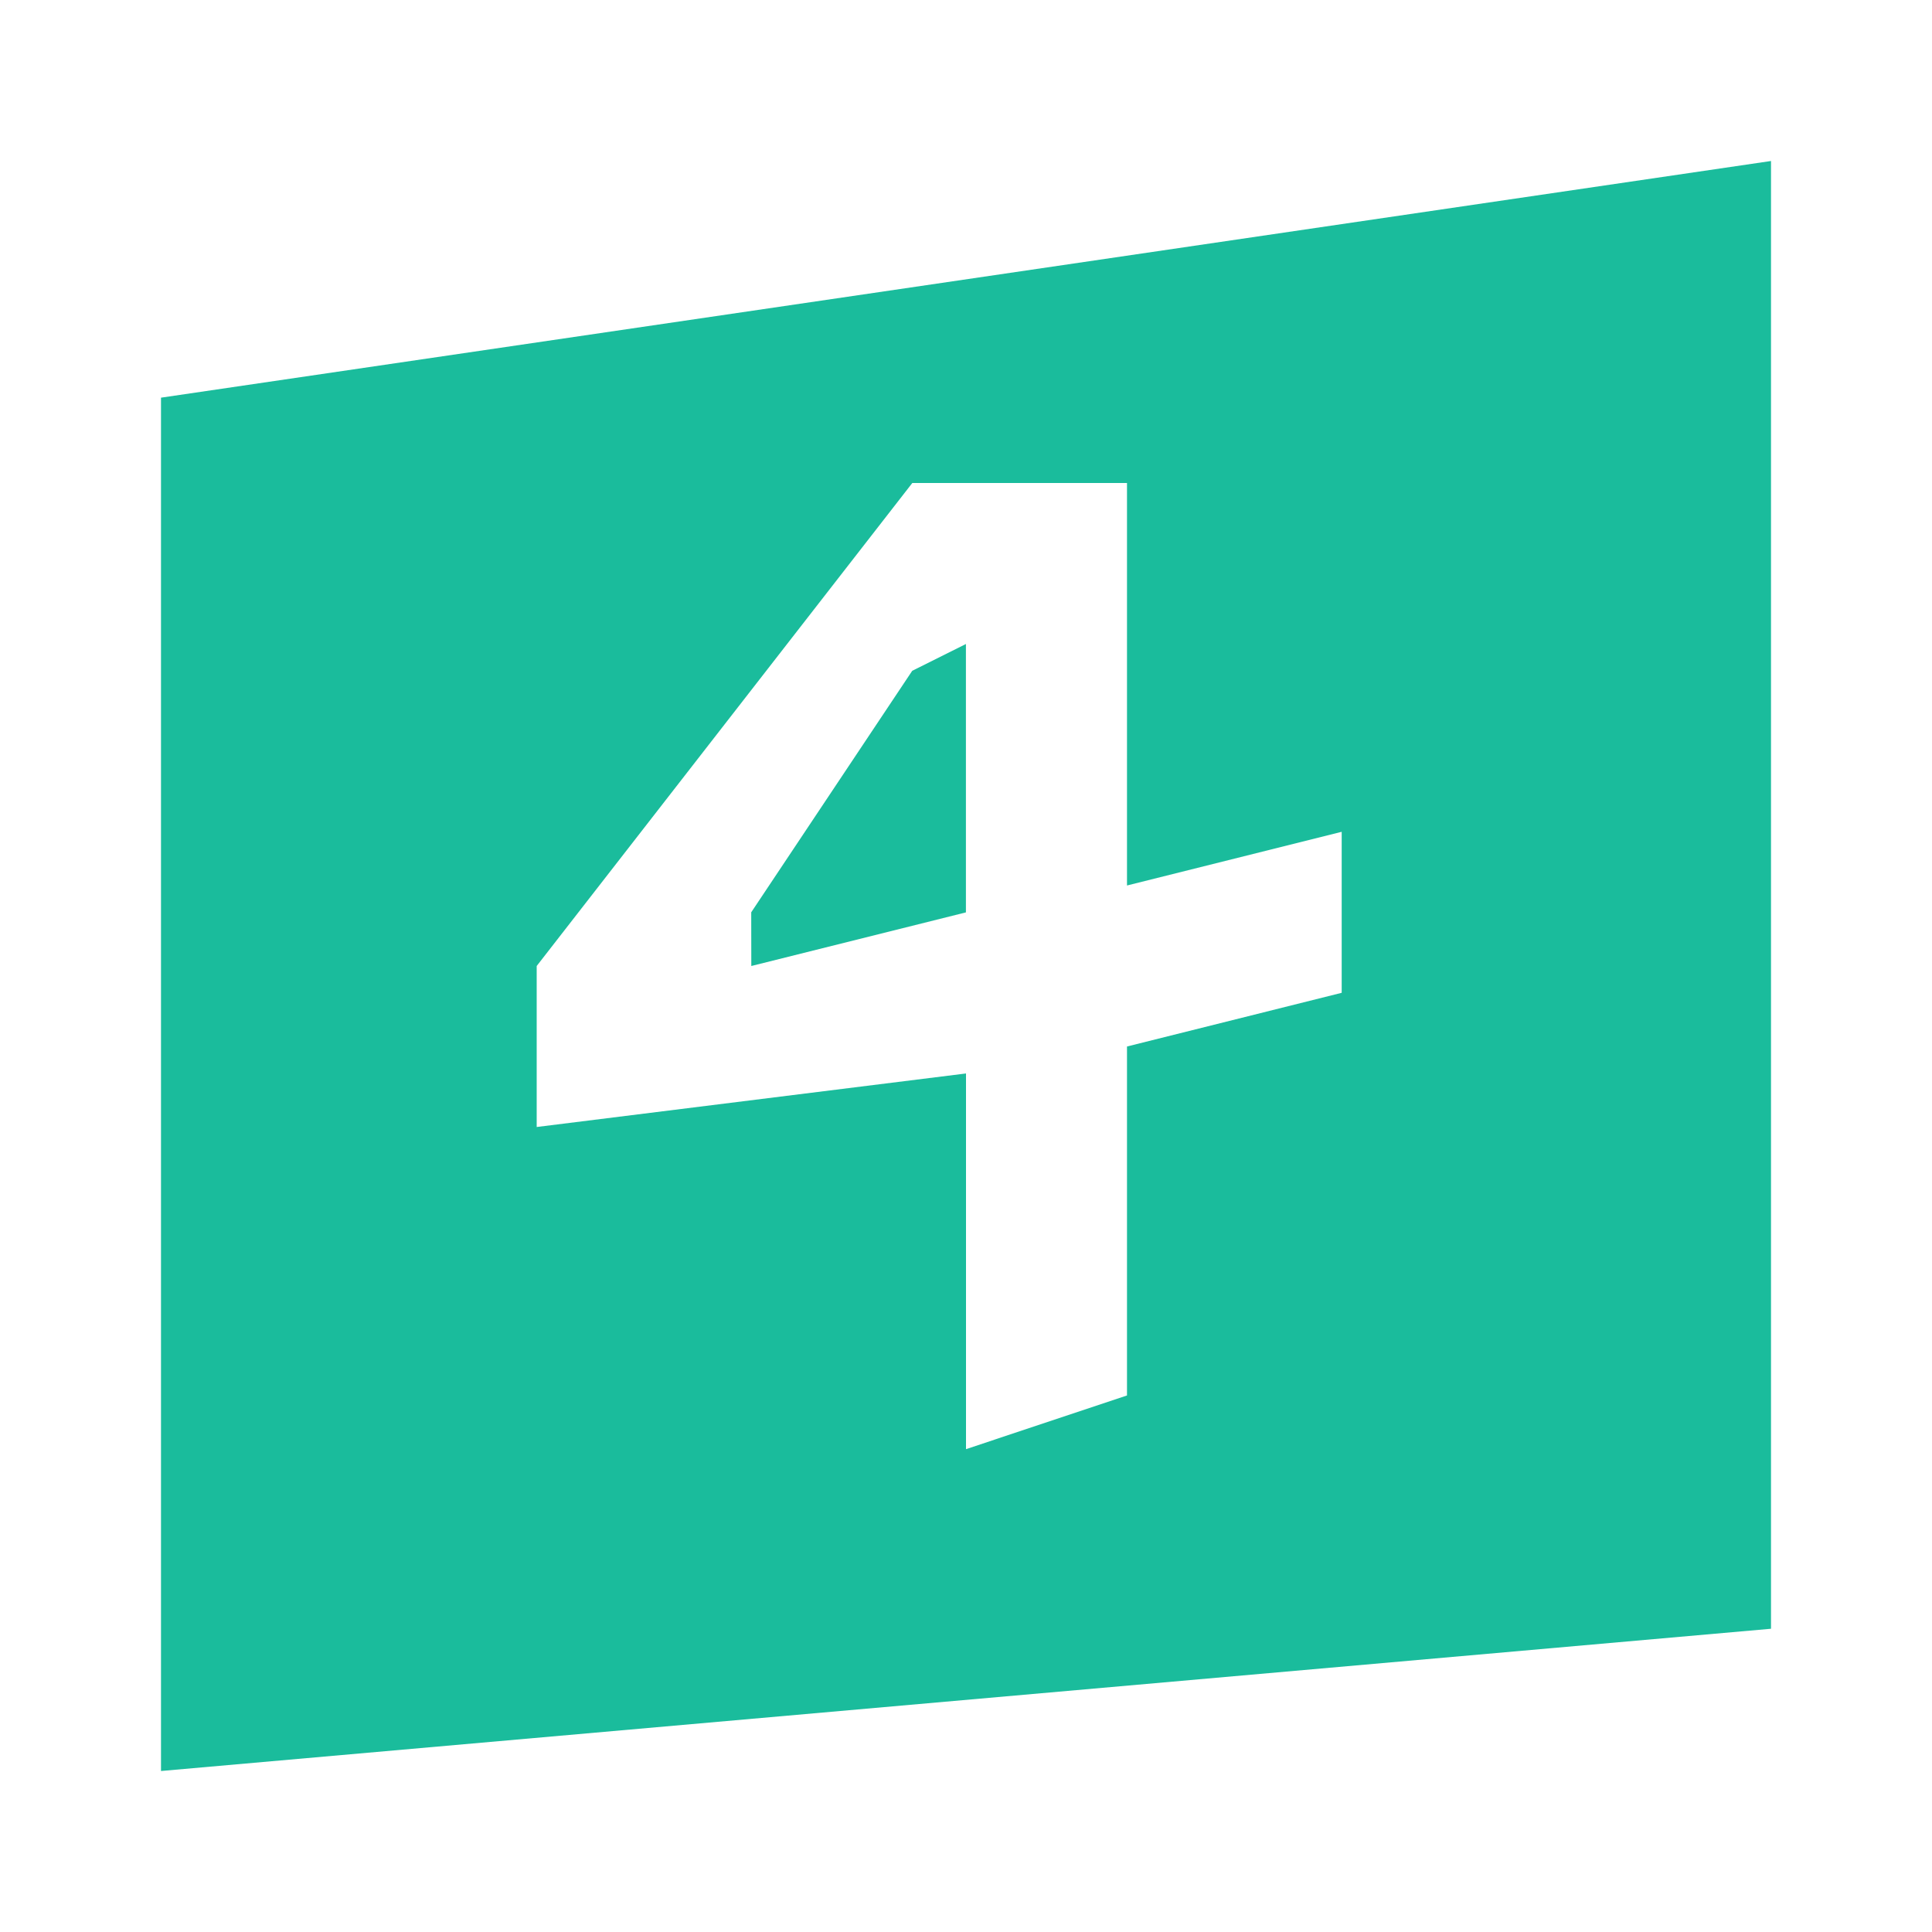 <svg xmlns="http://www.w3.org/2000/svg" width="5em" height="5em" viewBox="0 0 24 24"><path fill="#1abc9c" d="m9.333 12l2.666-.666V8l-.667.333l-2 3z"/><path fill="#1abc9c" fill-rule="evenodd" d="M2 4.94L22 2v18.233L2 22zM14 11V6h-2.667l-4.666 6v2L12 13.335v4.667l2-.667V13l2.667-.667v-2z" clip-rule="evenodd"/></svg>